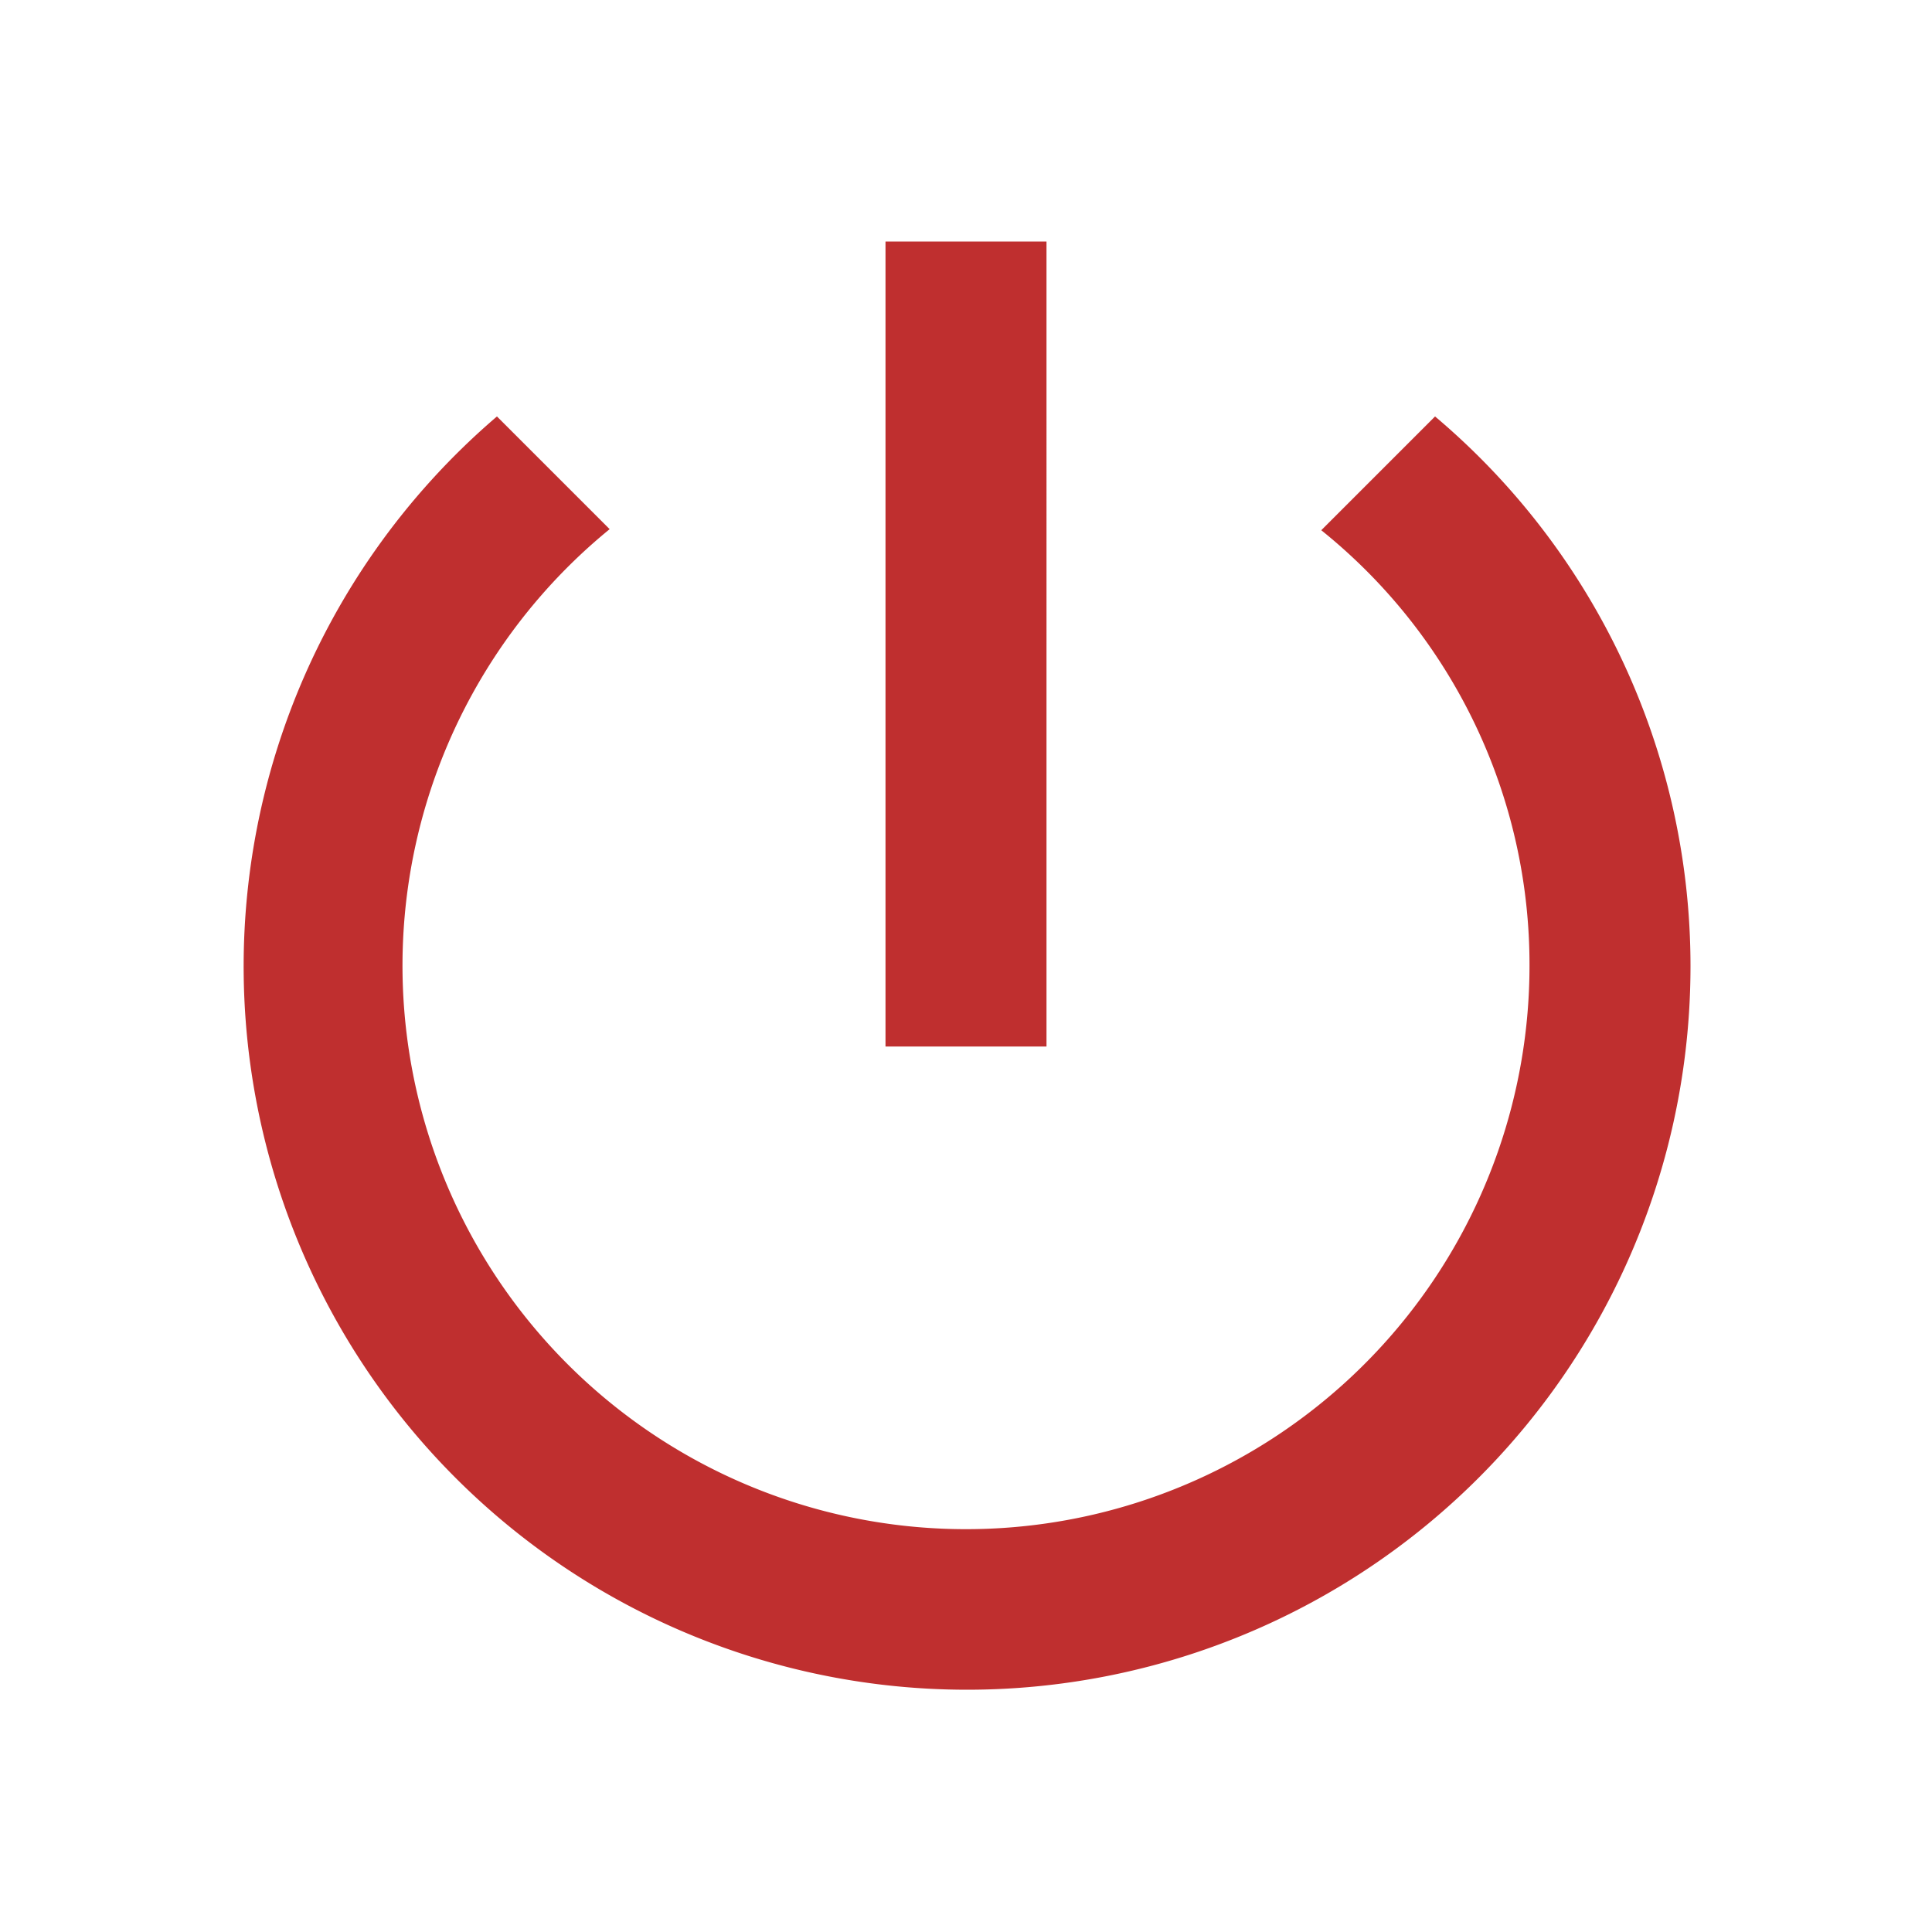 <svg id="Capa_1" data-name="Capa 1" xmlns="http://www.w3.org/2000/svg" width="18" height="18" viewBox="0 0 18 18">
  <title>icono_off</title>
  <path d="M9.75,2.25H8.25v7.5h1.5Zm3.62,1.63L12.31,4.94A5.19,5.19,0,0,1,14.25,9,5.25,5.25,0,1,1,5.68,4.93L4.63,3.88A6.74,6.74,0,1,0,15.75,9,6.7,6.7,0,0,0,13.37,3.88Z" fill="#bf2f2f"/>
</svg>
